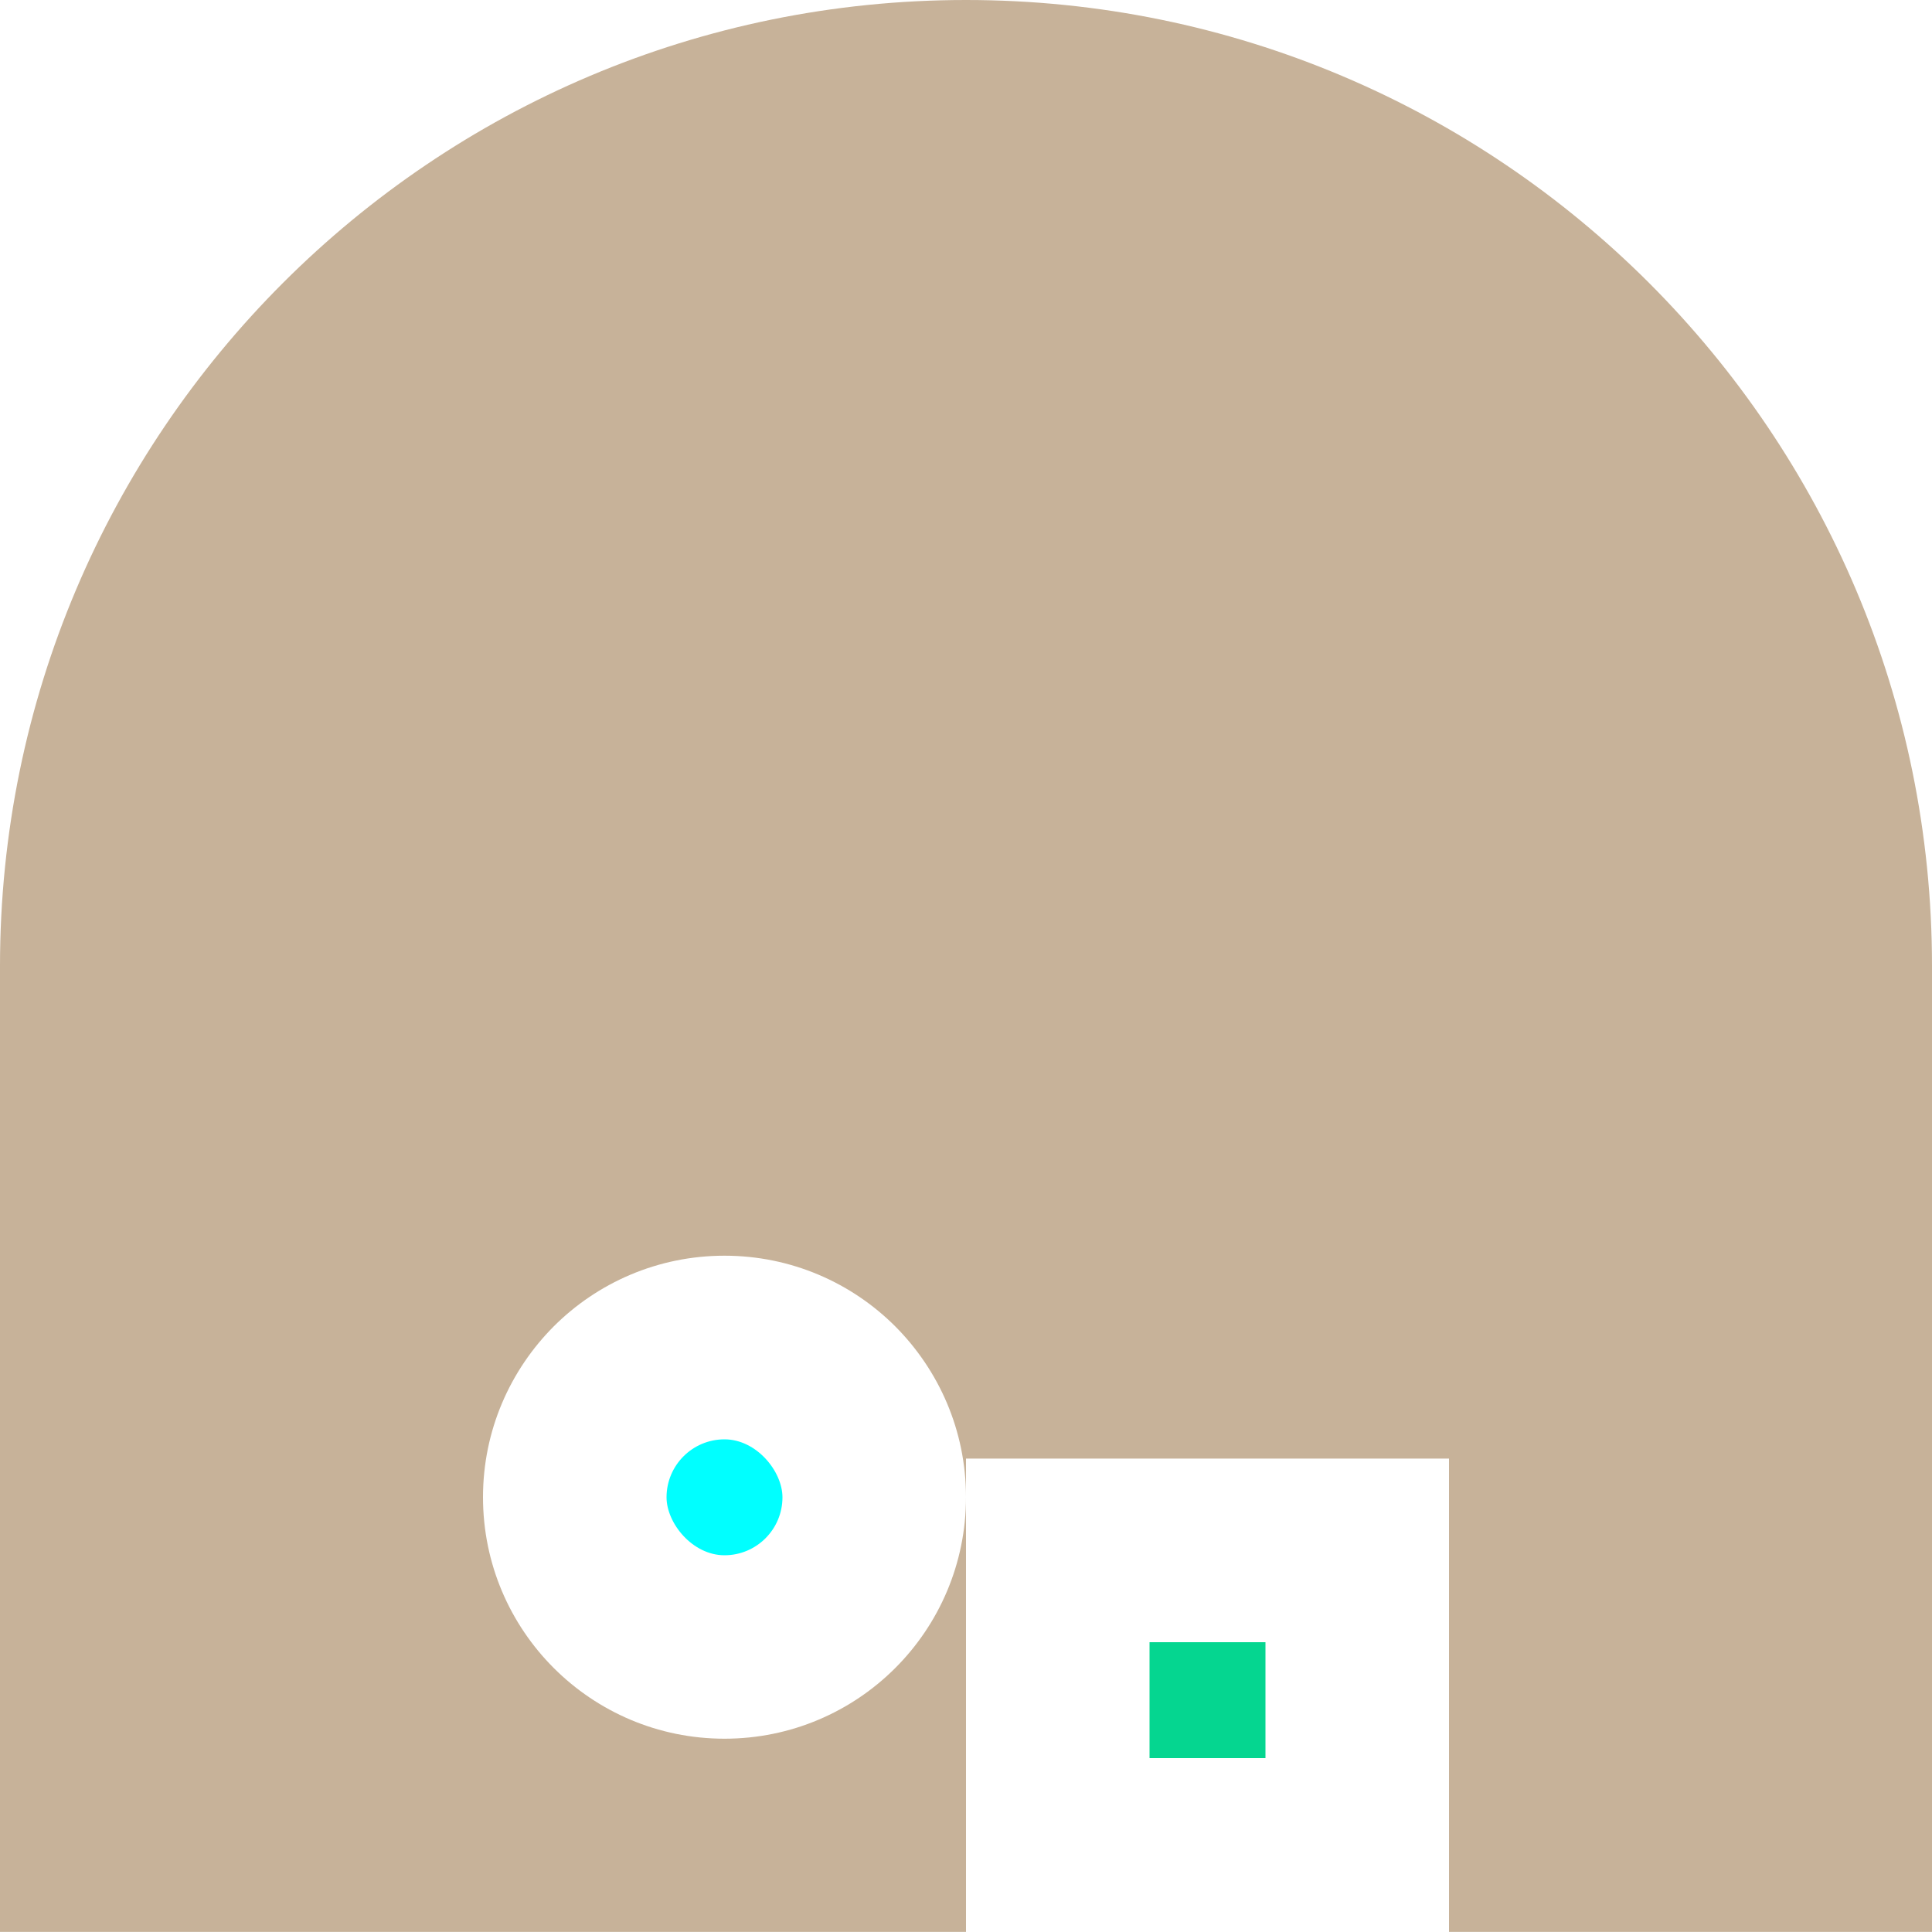 <?xml version="1.0" encoding="UTF-8"?>
<svg id="Layer_2" data-name="Layer 2" xmlns="http://www.w3.org/2000/svg" viewBox="0 0 400 399.98">
  <defs>
    <style>
      .cls-1 {
        fill: #05d690;
      }

      .cls-2 {
        fill: #c7b299;
      }

      .cls-3 {
        fill: aqua;
      }
    </style>
  </defs>
  <g id="Layer_6" data-name="Layer 6">
    <g>
      <rect class="cls-1" x="238" y="340" width="24" height="24"/>
      <path class="cls-2" d="M400,200C400,89.54,310.46,0,200,0h0C89.55,0,.02,89.53,0,199.98h0v200h200v-90c0,13.8-5.6,26.32-14.64,35.36-9.04,9.04-21.56,14.64-35.36,14.64-27.6,0-50-22.36-50-50,0-13.8,5.6-26.28,14.64-35.36,9.04-9.04,21.56-14.64,35.36-14.64s26.32,5.6,35.36,14.64c9.04,9.08,14.64,21.56,14.64,35.36v-8h100v98h100v-199.98h0Z"/>
      <rect class="cls-3" x="138" y="298" width="24" height="24" rx="12" ry="12"/>
    </g>
  </g>
</svg>
